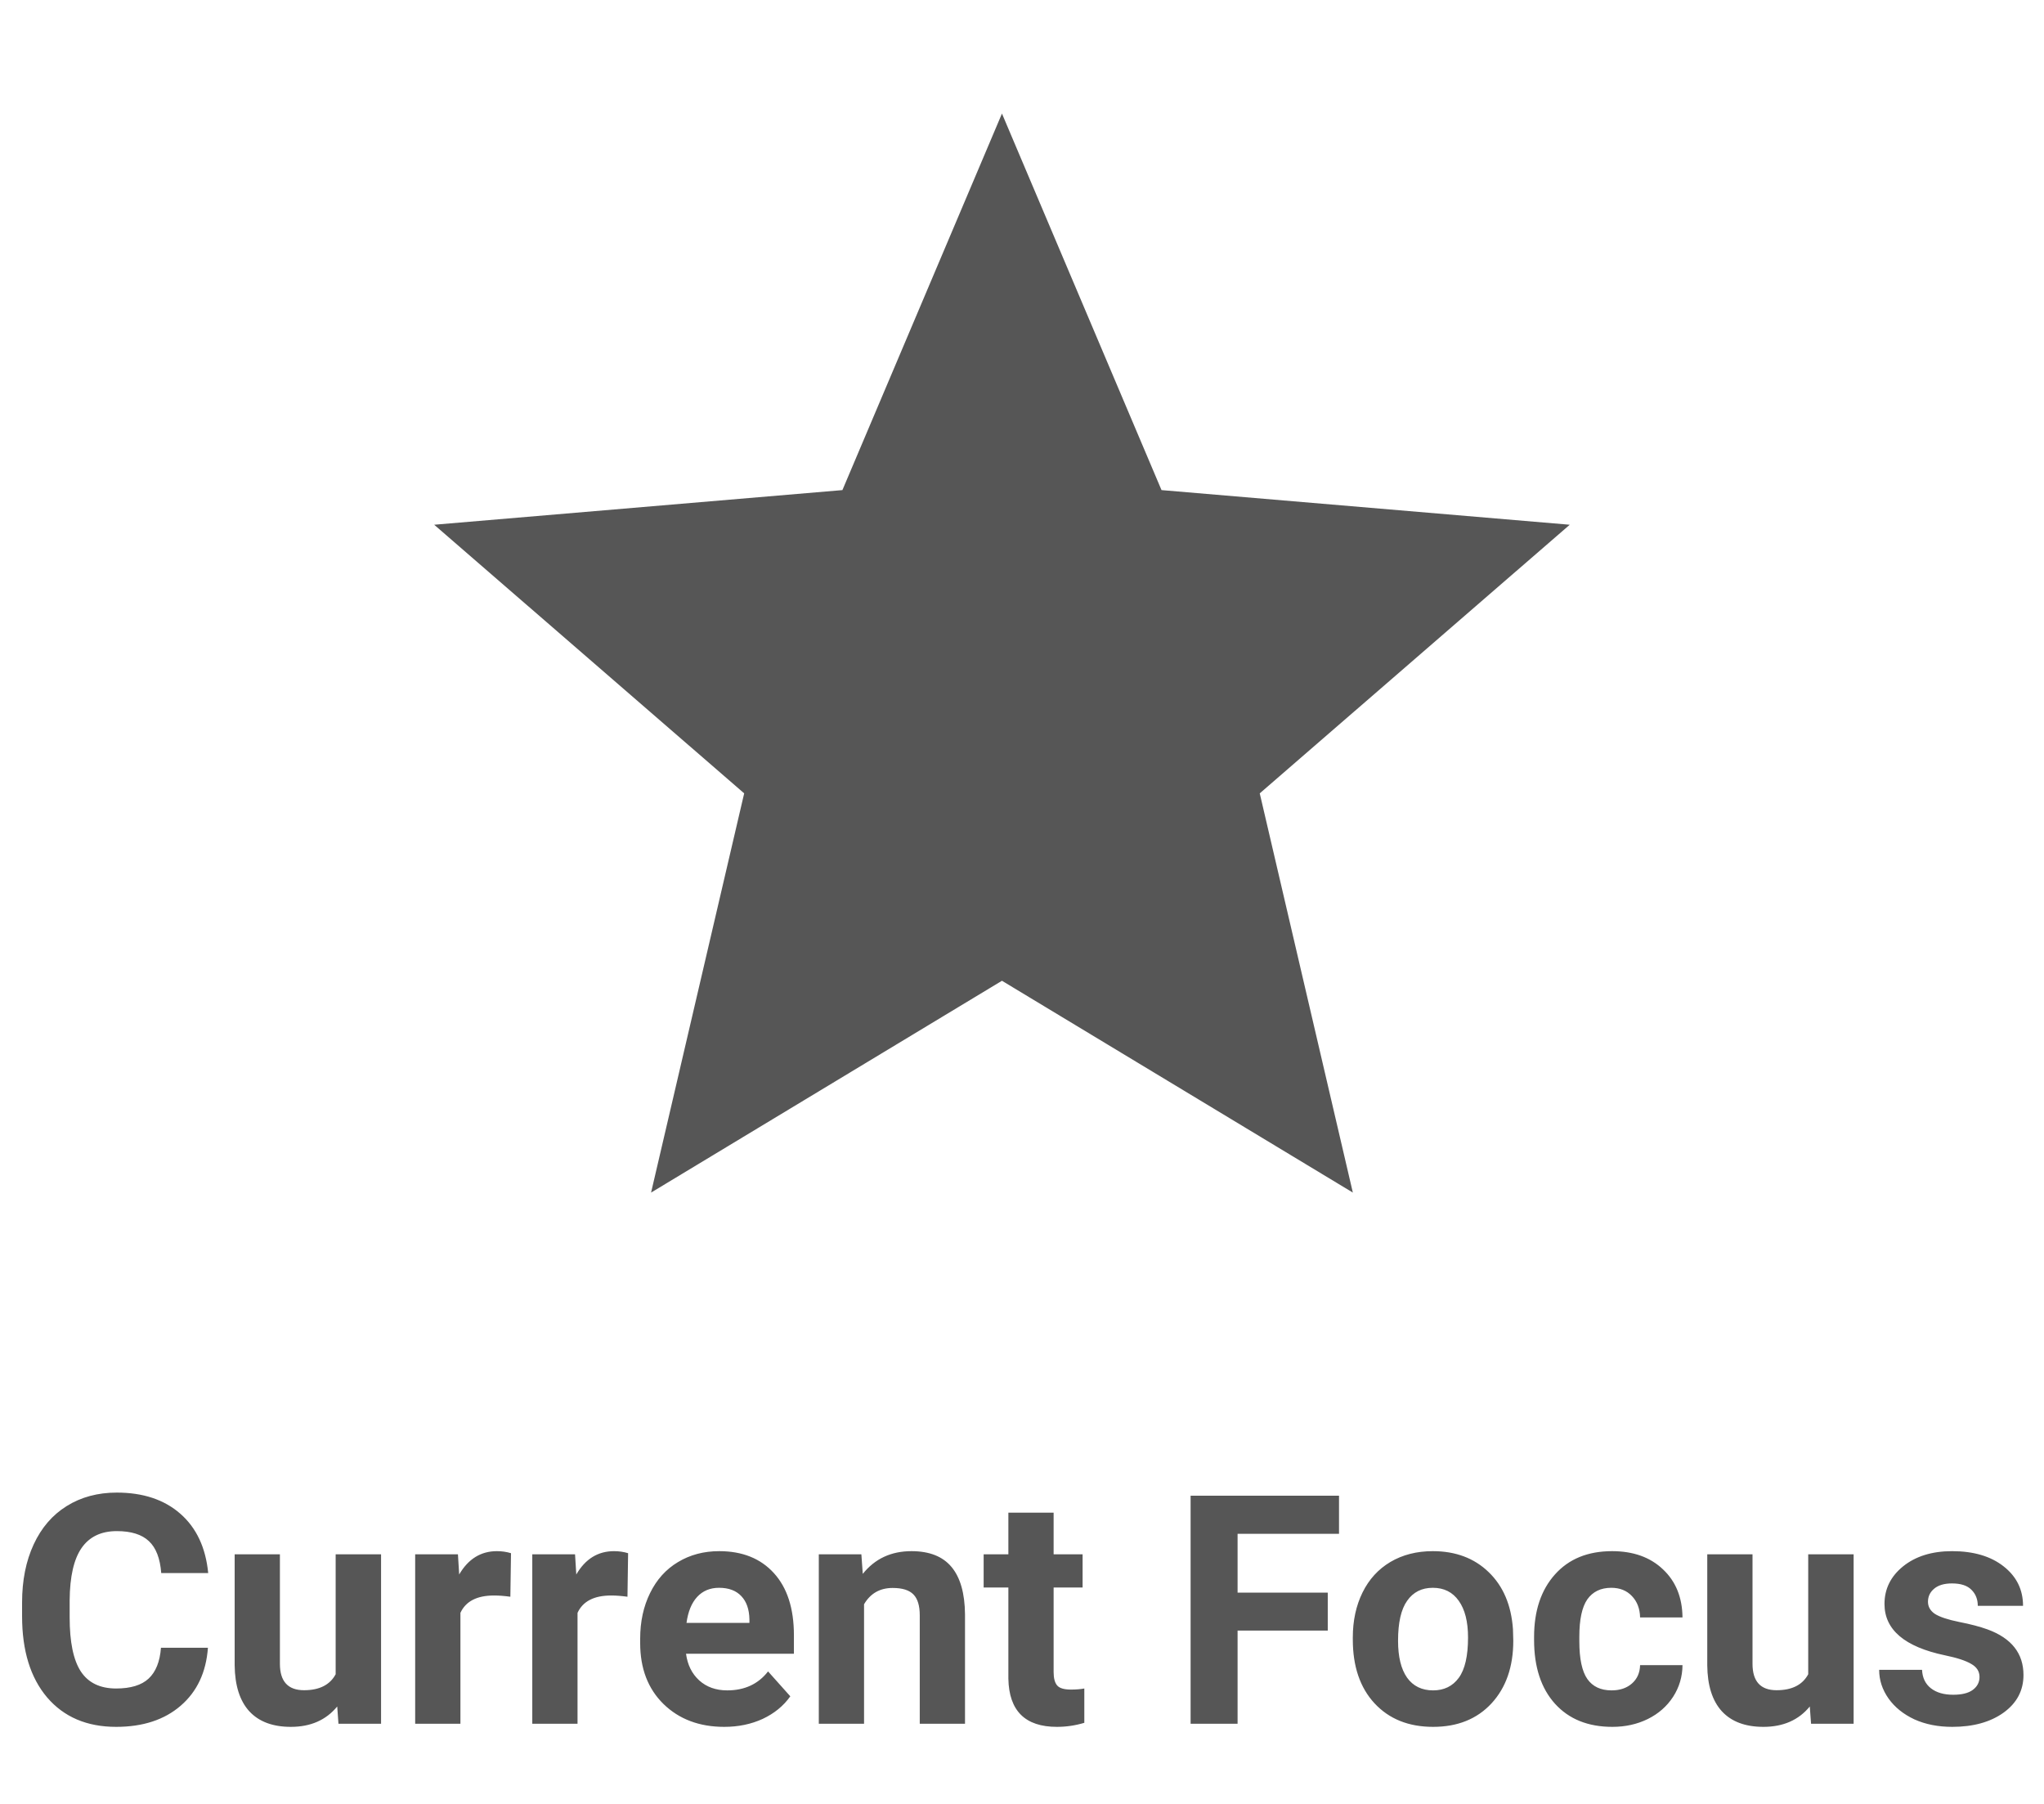 <svg width="51" height="45" viewBox="0 0 51 45" fill="none" xmlns="http://www.w3.org/2000/svg">
<path d="M5.188 41.105C5.143 41.717 4.917 42.199 4.508 42.551C4.102 42.902 3.565 43.078 2.898 43.078C2.169 43.078 1.595 42.833 1.176 42.344C0.759 41.852 0.551 41.177 0.551 40.32V39.973C0.551 39.426 0.647 38.944 0.84 38.527C1.033 38.111 1.307 37.792 1.664 37.57C2.023 37.346 2.44 37.234 2.914 37.234C3.57 37.234 4.099 37.41 4.5 37.762C4.901 38.113 5.133 38.607 5.195 39.242H4.023C3.995 38.875 3.892 38.609 3.715 38.445C3.54 38.279 3.273 38.195 2.914 38.195C2.523 38.195 2.23 38.336 2.035 38.617C1.842 38.896 1.743 39.329 1.738 39.918V40.348C1.738 40.962 1.831 41.411 2.016 41.695C2.203 41.979 2.497 42.121 2.898 42.121C3.26 42.121 3.53 42.039 3.707 41.875C3.887 41.708 3.99 41.452 4.016 41.105H5.188ZM8.414 42.57C8.135 42.909 7.75 43.078 7.258 43.078C6.805 43.078 6.458 42.948 6.219 42.688C5.982 42.427 5.861 42.046 5.855 41.543V38.773H6.984V41.504C6.984 41.944 7.185 42.164 7.586 42.164C7.969 42.164 8.232 42.031 8.375 41.766V38.773H9.508V43H8.445L8.414 42.57ZM12.734 39.832C12.581 39.811 12.445 39.801 12.328 39.801C11.901 39.801 11.621 39.945 11.488 40.234V43H10.359V38.773H11.426L11.457 39.277C11.684 38.889 11.997 38.695 12.398 38.695C12.523 38.695 12.641 38.712 12.75 38.746L12.734 39.832ZM15.656 39.832C15.503 39.811 15.367 39.801 15.25 39.801C14.823 39.801 14.543 39.945 14.41 40.234V43H13.281V38.773H14.348L14.379 39.277C14.605 38.889 14.919 38.695 15.32 38.695C15.445 38.695 15.562 38.712 15.672 38.746L15.656 39.832ZM18.07 43.078C17.451 43.078 16.945 42.888 16.555 42.508C16.167 42.128 15.973 41.621 15.973 40.988V40.879C15.973 40.454 16.055 40.075 16.219 39.742C16.383 39.406 16.615 39.148 16.914 38.969C17.216 38.786 17.56 38.695 17.945 38.695C18.523 38.695 18.978 38.878 19.309 39.242C19.642 39.607 19.809 40.124 19.809 40.793V41.254H17.117C17.154 41.53 17.263 41.751 17.445 41.918C17.63 42.085 17.863 42.168 18.145 42.168C18.579 42.168 18.919 42.01 19.164 41.695L19.719 42.316C19.549 42.556 19.32 42.743 19.031 42.879C18.742 43.012 18.422 43.078 18.07 43.078ZM17.941 39.609C17.717 39.609 17.535 39.685 17.395 39.836C17.256 39.987 17.168 40.203 17.129 40.484H18.699V40.395C18.694 40.145 18.626 39.952 18.496 39.816C18.366 39.678 18.181 39.609 17.941 39.609ZM21.492 38.773L21.527 39.262C21.829 38.884 22.234 38.695 22.742 38.695C23.19 38.695 23.523 38.827 23.742 39.09C23.961 39.353 24.073 39.746 24.078 40.27V43H22.949V40.297C22.949 40.057 22.897 39.884 22.793 39.777C22.689 39.668 22.516 39.613 22.273 39.613C21.956 39.613 21.717 39.749 21.559 40.02V43H20.43V38.773H21.492ZM26.289 37.734V38.773H27.012V39.602H26.289V41.711C26.289 41.867 26.319 41.979 26.379 42.047C26.439 42.115 26.553 42.148 26.723 42.148C26.848 42.148 26.958 42.139 27.055 42.121V42.977C26.833 43.044 26.605 43.078 26.371 43.078C25.579 43.078 25.176 42.678 25.16 41.879V39.602H24.543V38.773H25.16V37.734H26.289ZM33.129 40.676H30.879V43H29.707V37.312H33.41V38.262H30.879V39.73H33.129V40.676ZM33.754 40.848C33.754 40.428 33.835 40.055 33.996 39.727C34.158 39.398 34.389 39.145 34.691 38.965C34.996 38.785 35.349 38.695 35.75 38.695C36.32 38.695 36.785 38.87 37.145 39.219C37.507 39.568 37.708 40.042 37.75 40.641L37.758 40.93C37.758 41.578 37.577 42.099 37.215 42.492C36.853 42.883 36.367 43.078 35.758 43.078C35.148 43.078 34.661 42.883 34.297 42.492C33.935 42.102 33.754 41.57 33.754 40.898V40.848ZM34.883 40.93C34.883 41.331 34.958 41.638 35.109 41.852C35.26 42.062 35.477 42.168 35.758 42.168C36.031 42.168 36.245 42.064 36.398 41.855C36.552 41.645 36.629 41.309 36.629 40.848C36.629 40.454 36.552 40.15 36.398 39.934C36.245 39.717 36.029 39.609 35.75 39.609C35.474 39.609 35.26 39.717 35.109 39.934C34.958 40.147 34.883 40.479 34.883 40.93ZM40.211 42.168C40.419 42.168 40.589 42.111 40.719 41.996C40.849 41.882 40.917 41.729 40.922 41.539H41.98C41.978 41.825 41.9 42.089 41.746 42.328C41.592 42.565 41.382 42.75 41.113 42.883C40.848 43.013 40.553 43.078 40.23 43.078C39.626 43.078 39.15 42.887 38.801 42.504C38.452 42.118 38.277 41.587 38.277 40.91V40.836C38.277 40.185 38.45 39.665 38.797 39.277C39.143 38.889 39.618 38.695 40.223 38.695C40.751 38.695 41.175 38.846 41.492 39.148C41.812 39.448 41.975 39.848 41.98 40.348H40.922C40.917 40.129 40.849 39.952 40.719 39.816C40.589 39.678 40.417 39.609 40.203 39.609C39.94 39.609 39.741 39.706 39.605 39.898C39.473 40.089 39.406 40.398 39.406 40.828V40.945C39.406 41.38 39.473 41.693 39.605 41.883C39.738 42.073 39.94 42.168 40.211 42.168ZM45.156 42.57C44.878 42.909 44.492 43.078 44 43.078C43.547 43.078 43.2 42.948 42.961 42.688C42.724 42.427 42.603 42.046 42.598 41.543V38.773H43.727V41.504C43.727 41.944 43.927 42.164 44.328 42.164C44.711 42.164 44.974 42.031 45.117 41.766V38.773H46.25V43H45.188L45.156 42.57ZM49.391 41.832C49.391 41.694 49.322 41.586 49.184 41.508C49.048 41.427 48.829 41.355 48.527 41.293C47.522 41.082 47.02 40.655 47.02 40.012C47.02 39.637 47.175 39.324 47.484 39.074C47.797 38.822 48.204 38.695 48.707 38.695C49.243 38.695 49.672 38.822 49.992 39.074C50.315 39.327 50.477 39.655 50.477 40.059H49.348C49.348 39.897 49.296 39.764 49.191 39.66C49.087 39.553 48.925 39.5 48.703 39.5C48.513 39.5 48.366 39.543 48.262 39.629C48.158 39.715 48.105 39.824 48.105 39.957C48.105 40.082 48.164 40.184 48.281 40.262C48.401 40.337 48.602 40.404 48.883 40.461C49.164 40.516 49.401 40.578 49.594 40.648C50.19 40.867 50.488 41.246 50.488 41.785C50.488 42.171 50.323 42.483 49.992 42.723C49.661 42.96 49.234 43.078 48.711 43.078C48.357 43.078 48.042 43.016 47.766 42.891C47.492 42.763 47.277 42.59 47.121 42.371C46.965 42.15 46.887 41.911 46.887 41.656H47.957C47.967 41.857 48.042 42.01 48.18 42.117C48.318 42.224 48.503 42.277 48.734 42.277C48.95 42.277 49.113 42.237 49.223 42.156C49.335 42.073 49.391 41.965 49.391 41.832Z" fill="#565656"/>
<path d="M25 24.466L33.755 29.75L31.432 19.791L39.167 13.09L28.981 12.226L25 2.833L21.019 12.226L10.833 13.09L18.568 19.791L16.245 29.75L25 24.466Z" fill="#565656"/>
</svg>
